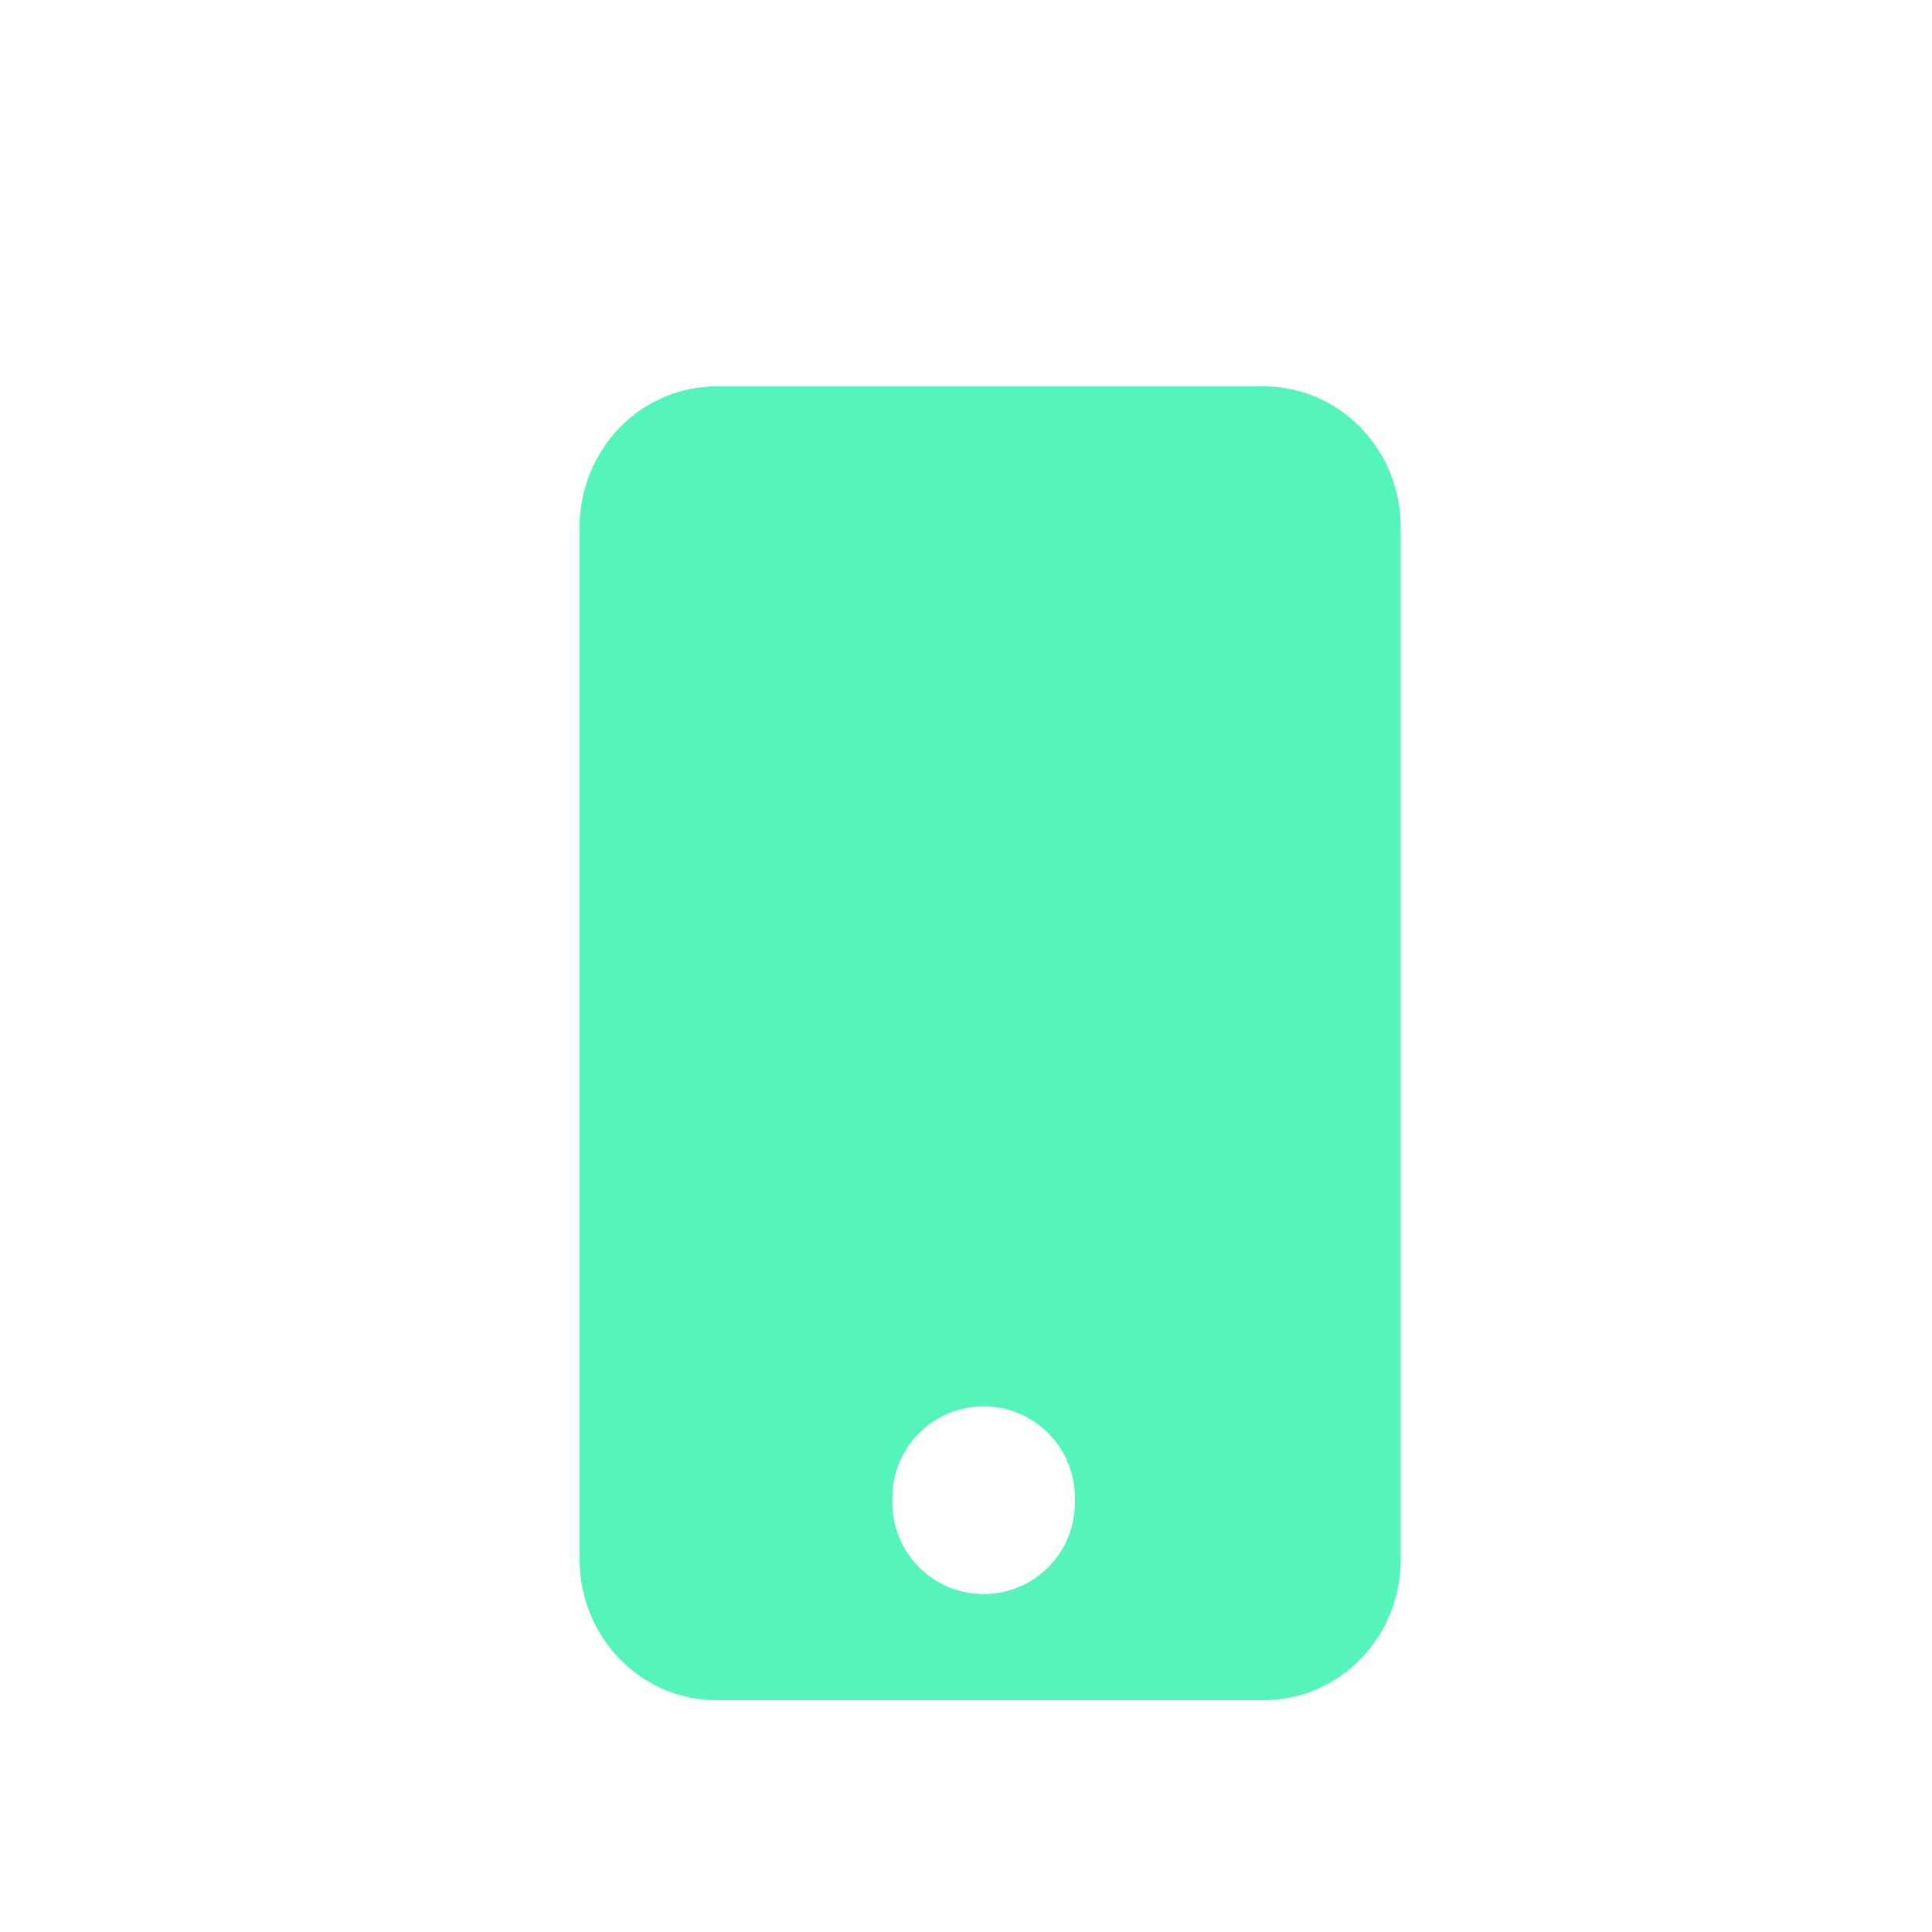 <svg width="40" height="40" viewBox="0 0 40 40" fill="none" xmlns="http://www.w3.org/2000/svg">
<path fill-rule="evenodd" clip-rule="evenodd" d="M26.167 8H14.833C13.268 8 12 9.305 12 10.914V32.286C12 33.895 13.268 35.2 14.833 35.2H26.167C27.732 35.2 29 33.895 29 32.286V10.914C29 9.305 27.732 8 26.167 8ZM20.365 29.117C19.322 29.117 18.476 29.963 18.476 31.006V31.114C18.476 32.157 19.322 33.003 20.365 33.003C21.408 33.003 22.254 32.157 22.254 31.114V31.006C22.254 29.963 21.408 29.117 20.365 29.117Z" fill="#54F4BB"/>
</svg>
